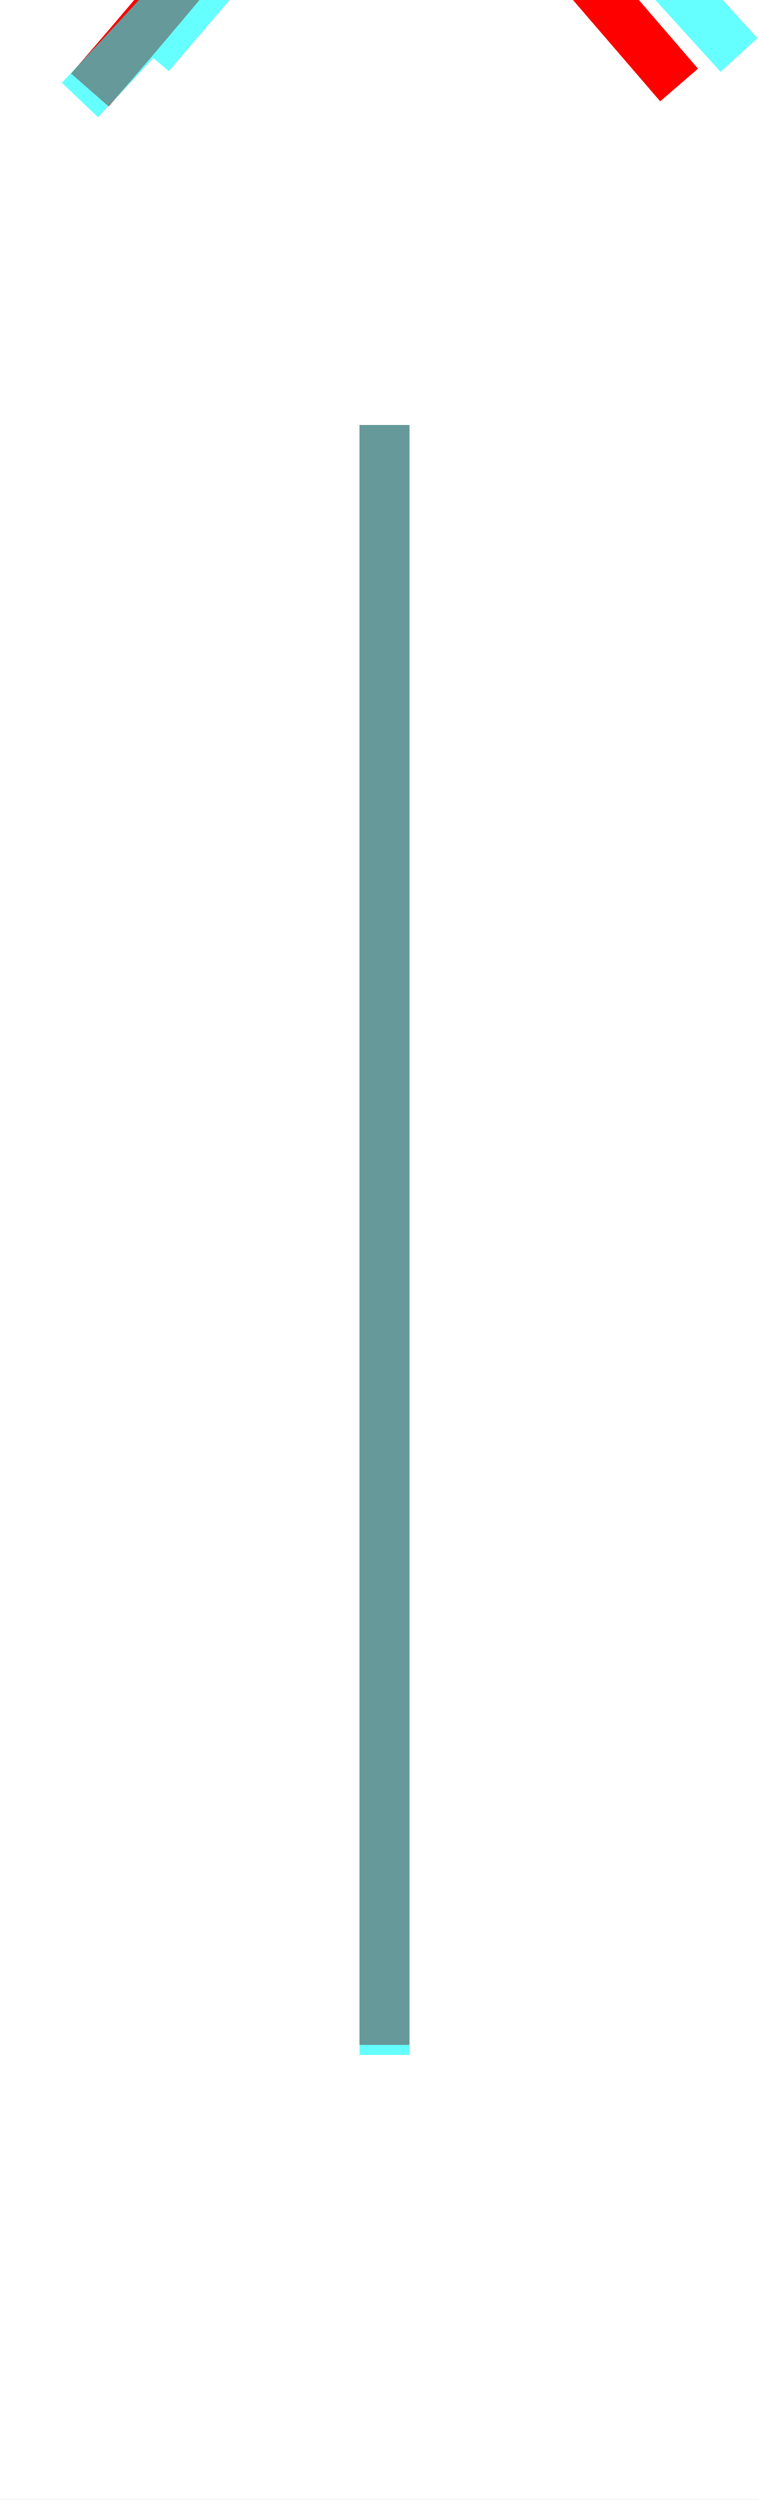 <?xml version='1.0' encoding='utf8'?>
<svg viewBox="0.0 -6.0 15.2 50.0" version="1.1" xmlns="http://www.w3.org/2000/svg">
<rect x="0.0" y="-6.0" width="15.2" height="50.0" fill="#333333" stroke="none"/>
<rect x="-1000" y="-1000" width="2000" height="2000" stroke="white" fill="white"/>
<g style="fill:none;stroke:rgba(255, 0, 0, 1);  stroke-width:1"><path d="M 7.7 -35.5 L 7.7 -3.1 M 1.8 -42.2 C 3.9 -44.6 6.3 -47.6 6.8 -48.2 C 7.3 -48.8 8.1 -48.8 8.6 -48.1 L 13.6 -42.3" transform="translate(0.0 38.0)" />
</g>
<g style="fill:none;stroke:rgba(0, 255, 255, 0.6);  stroke-width:1">
<path d="M 7.7 -35.5 L 7.7 -2.9 M 1.6 -42.0 C 3.5 -44.0 7.0 -47.9 7.5 -48.4 C 8.1 -49.0 9.1 -49.0 9.8 -48.4 L 14.8 -42.9 M 7.7 -48.4 L 3.0 -42.9" transform="translate(0.0 38.0)" />
</g>
</svg>